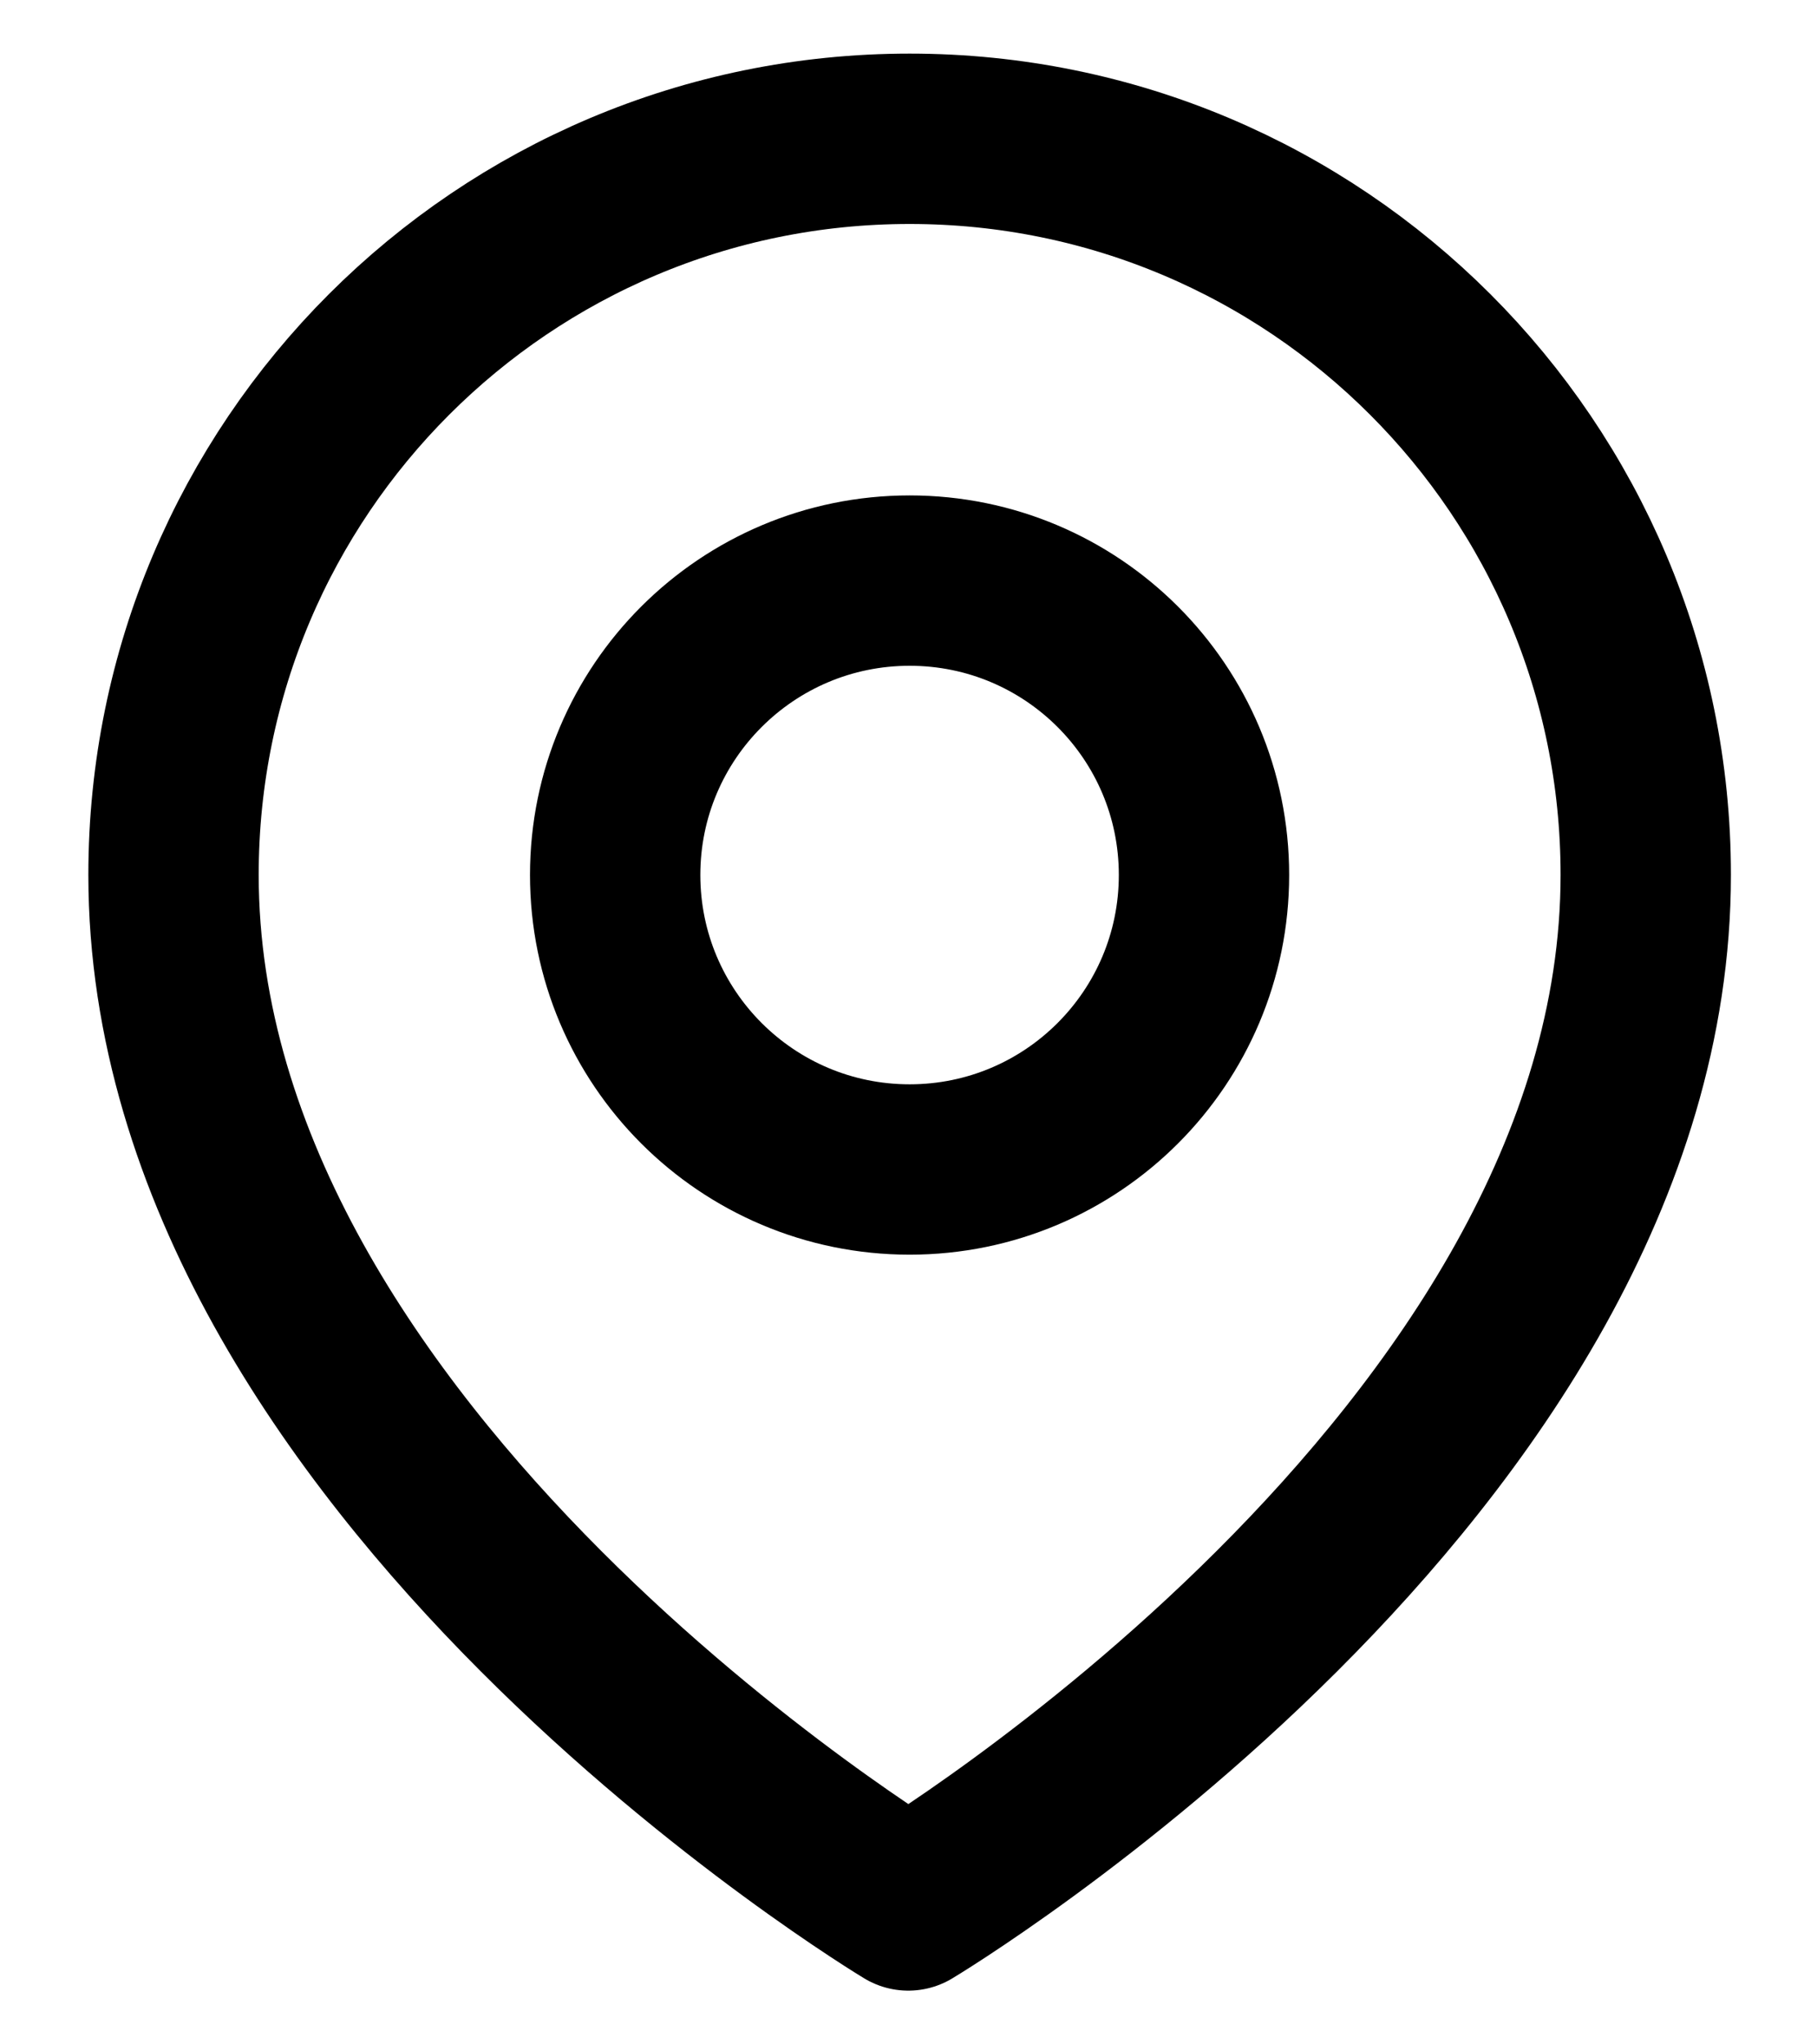 <svg width="16" height="18" viewBox="0 0 16 18" fill="none" xmlns="http://www.w3.org/2000/svg">
<path d="M7.998 16.777C7.998 16.777 1.528 12.889 1.528 7.703C1.528 4.123 4.43 1.222 8.01 1.222C11.59 1.222 14.492 4.123 14.492 7.703C14.492 12.889 7.998 16.777 7.998 16.777Z" stroke="black" stroke-width="1.5" stroke-miterlimit="10" stroke-linecap="round" stroke-linejoin="round"/>
<path d="M8.01 10.297C9.442 10.297 10.602 9.136 10.602 7.704C10.602 6.272 9.442 5.112 8.01 5.112C6.578 5.112 5.417 6.272 5.417 7.704C5.417 9.136 6.578 10.297 8.01 10.297Z" stroke="black" stroke-width="1.5" stroke-miterlimit="10" stroke-linecap="round" stroke-linejoin="round"/>
</svg>
